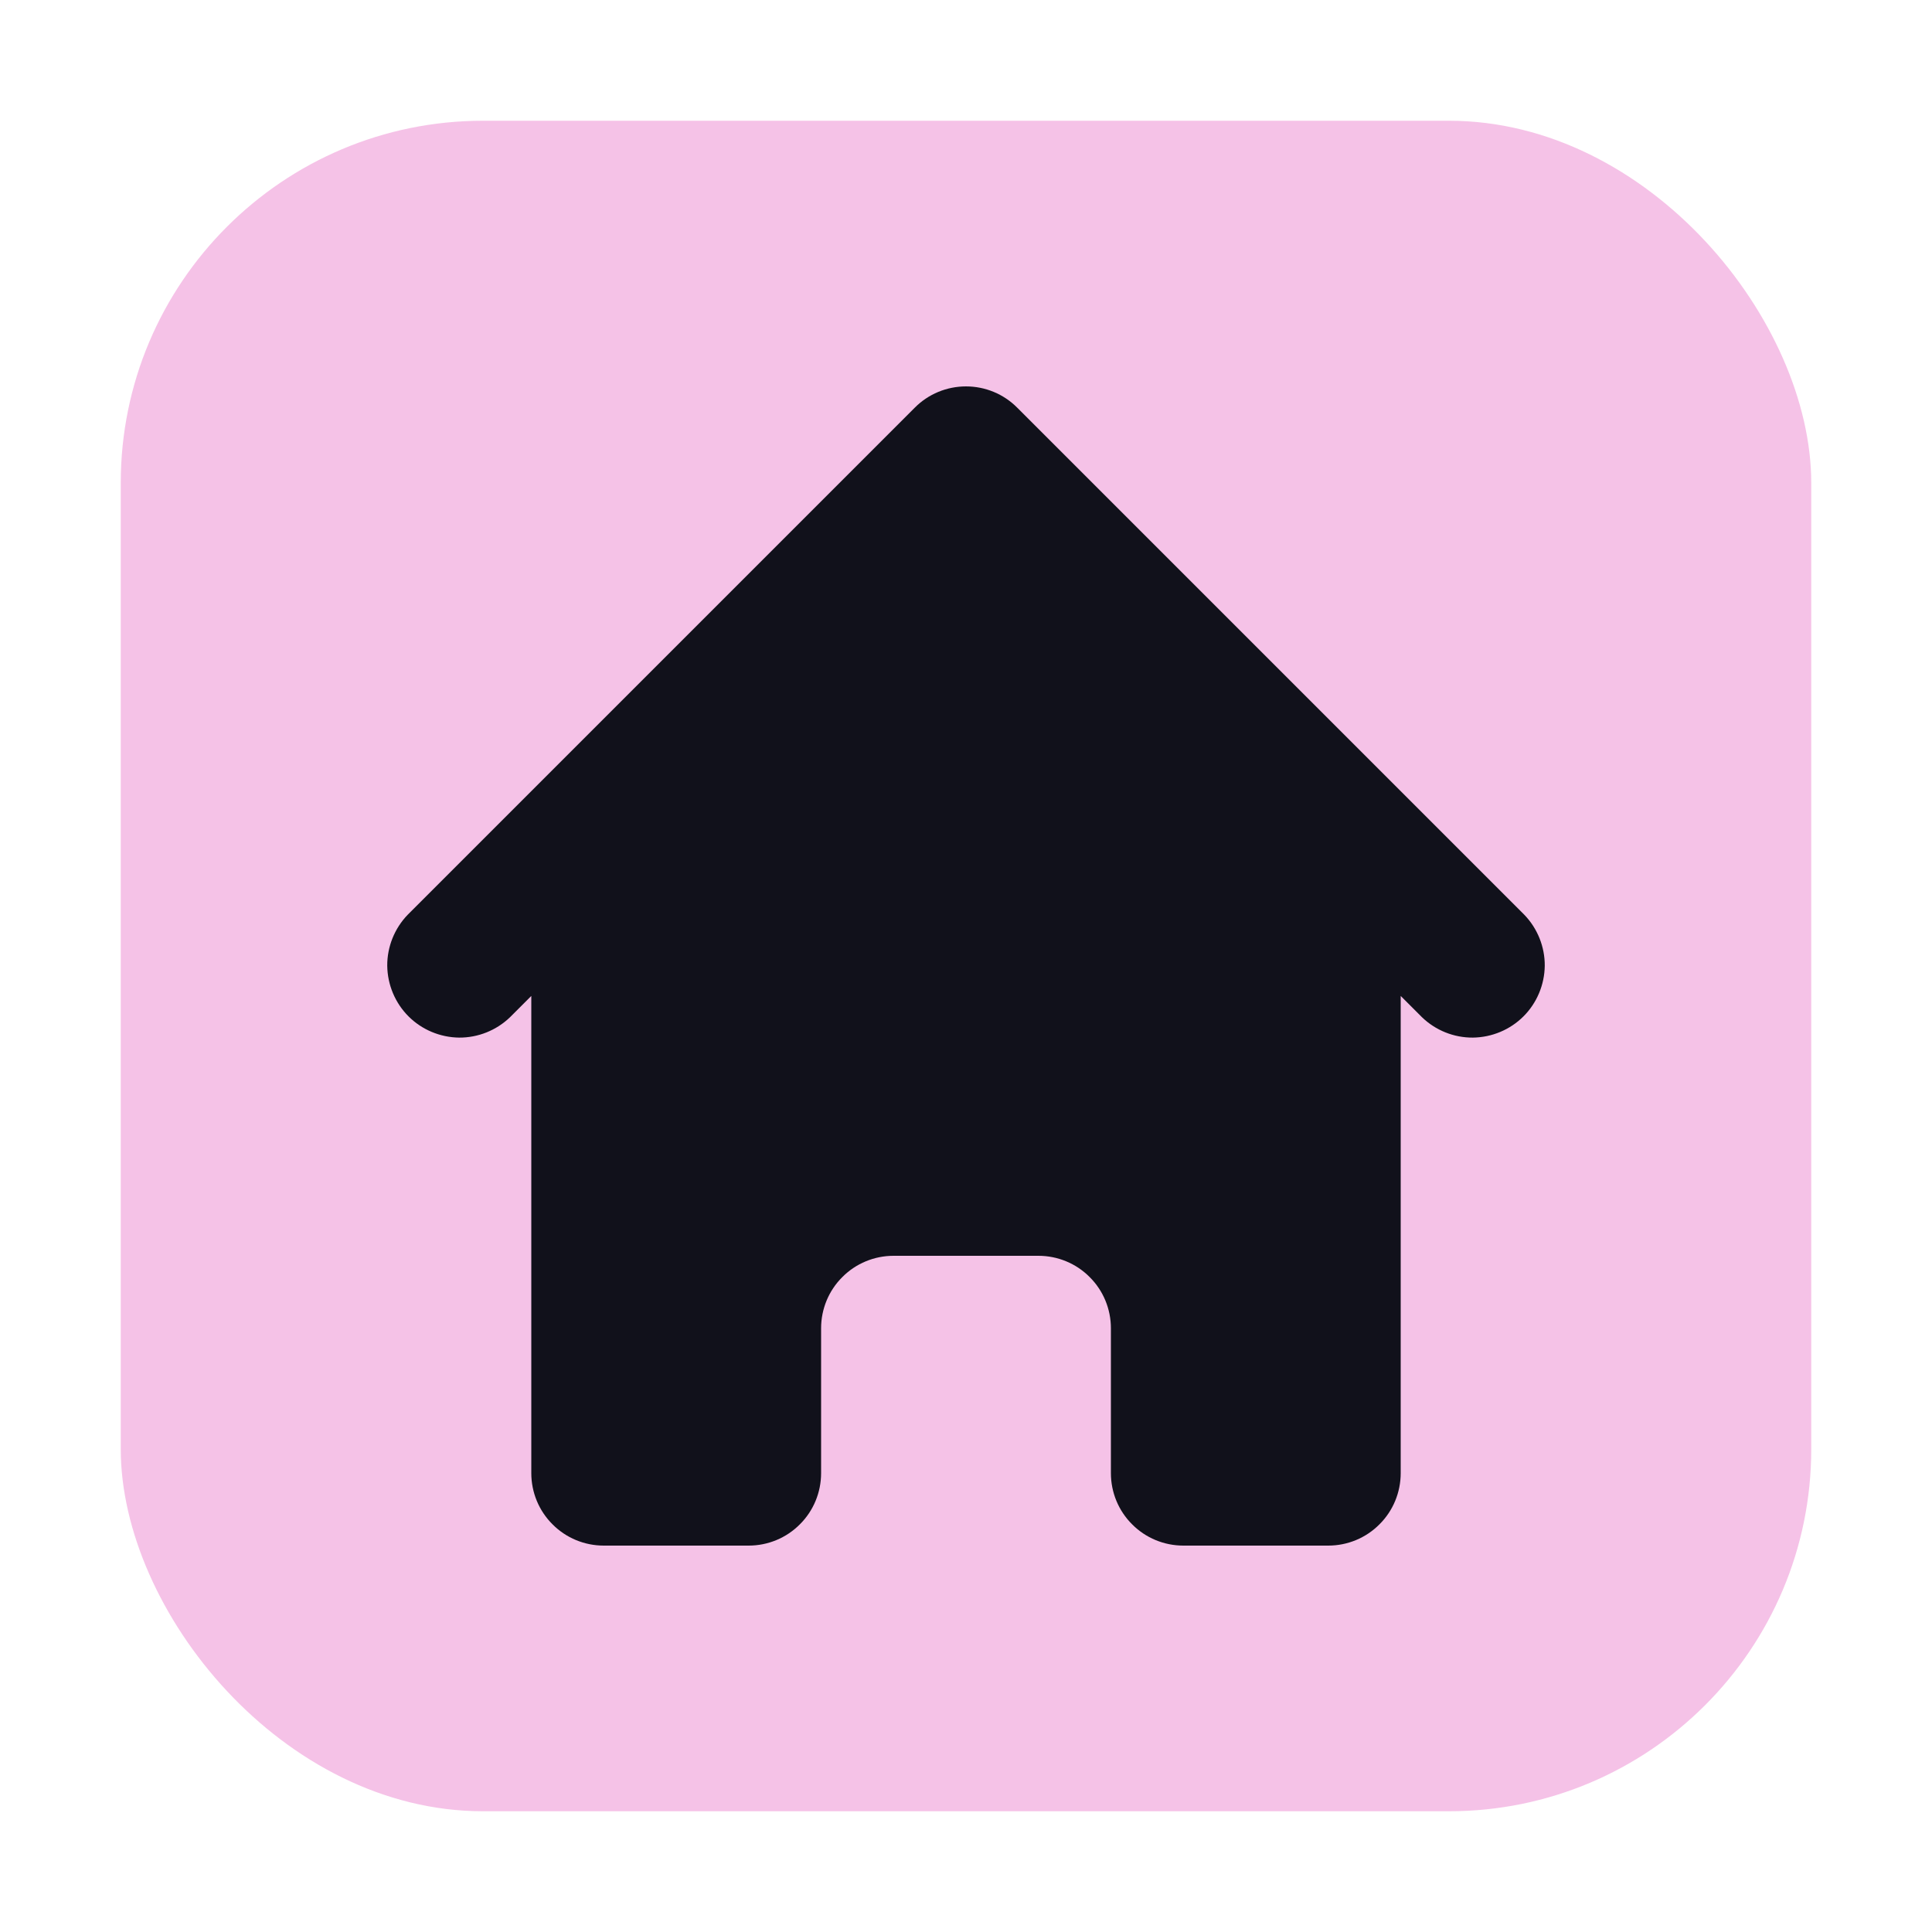 <svg width="16" height="16" viewBox="0 0 16 16" fill="none" xmlns="http://www.w3.org/2000/svg">
<rect x="1" y="1" width="14" height="14" rx="3" fill="#f5c2e7"/>
<path d="M8.424 3.376C8.312 3.263 8.159 3.2 8 3.2C7.841 3.2 7.688 3.263 7.576 3.376L3.376 7.576C3.267 7.689 3.206 7.841 3.207 7.998C3.209 8.155 3.272 8.306 3.383 8.417C3.494 8.528 3.645 8.591 3.802 8.593C3.959 8.594 4.111 8.533 4.224 8.424L4.4 8.248V12.2C4.4 12.359 4.463 12.512 4.576 12.624C4.688 12.737 4.841 12.8 5 12.8H6.2C6.359 12.8 6.512 12.737 6.624 12.624C6.737 12.512 6.8 12.359 6.8 12.2V11C6.8 10.841 6.863 10.688 6.976 10.576C7.088 10.463 7.241 10.4 7.4 10.4H8.6C8.759 10.4 8.912 10.463 9.024 10.576C9.137 10.688 9.2 10.841 9.2 11V12.2C9.2 12.359 9.263 12.512 9.376 12.624C9.488 12.737 9.641 12.8 9.8 12.8H11C11.159 12.8 11.312 12.737 11.424 12.624C11.537 12.512 11.6 12.359 11.6 12.2V8.248L11.776 8.424C11.889 8.533 12.04 8.594 12.198 8.593C12.355 8.591 12.506 8.528 12.617 8.417C12.728 8.306 12.791 8.155 12.793 7.998C12.794 7.841 12.733 7.689 12.624 7.576L8.424 3.376V3.376Z" fill="#11111b"/>
</svg>
